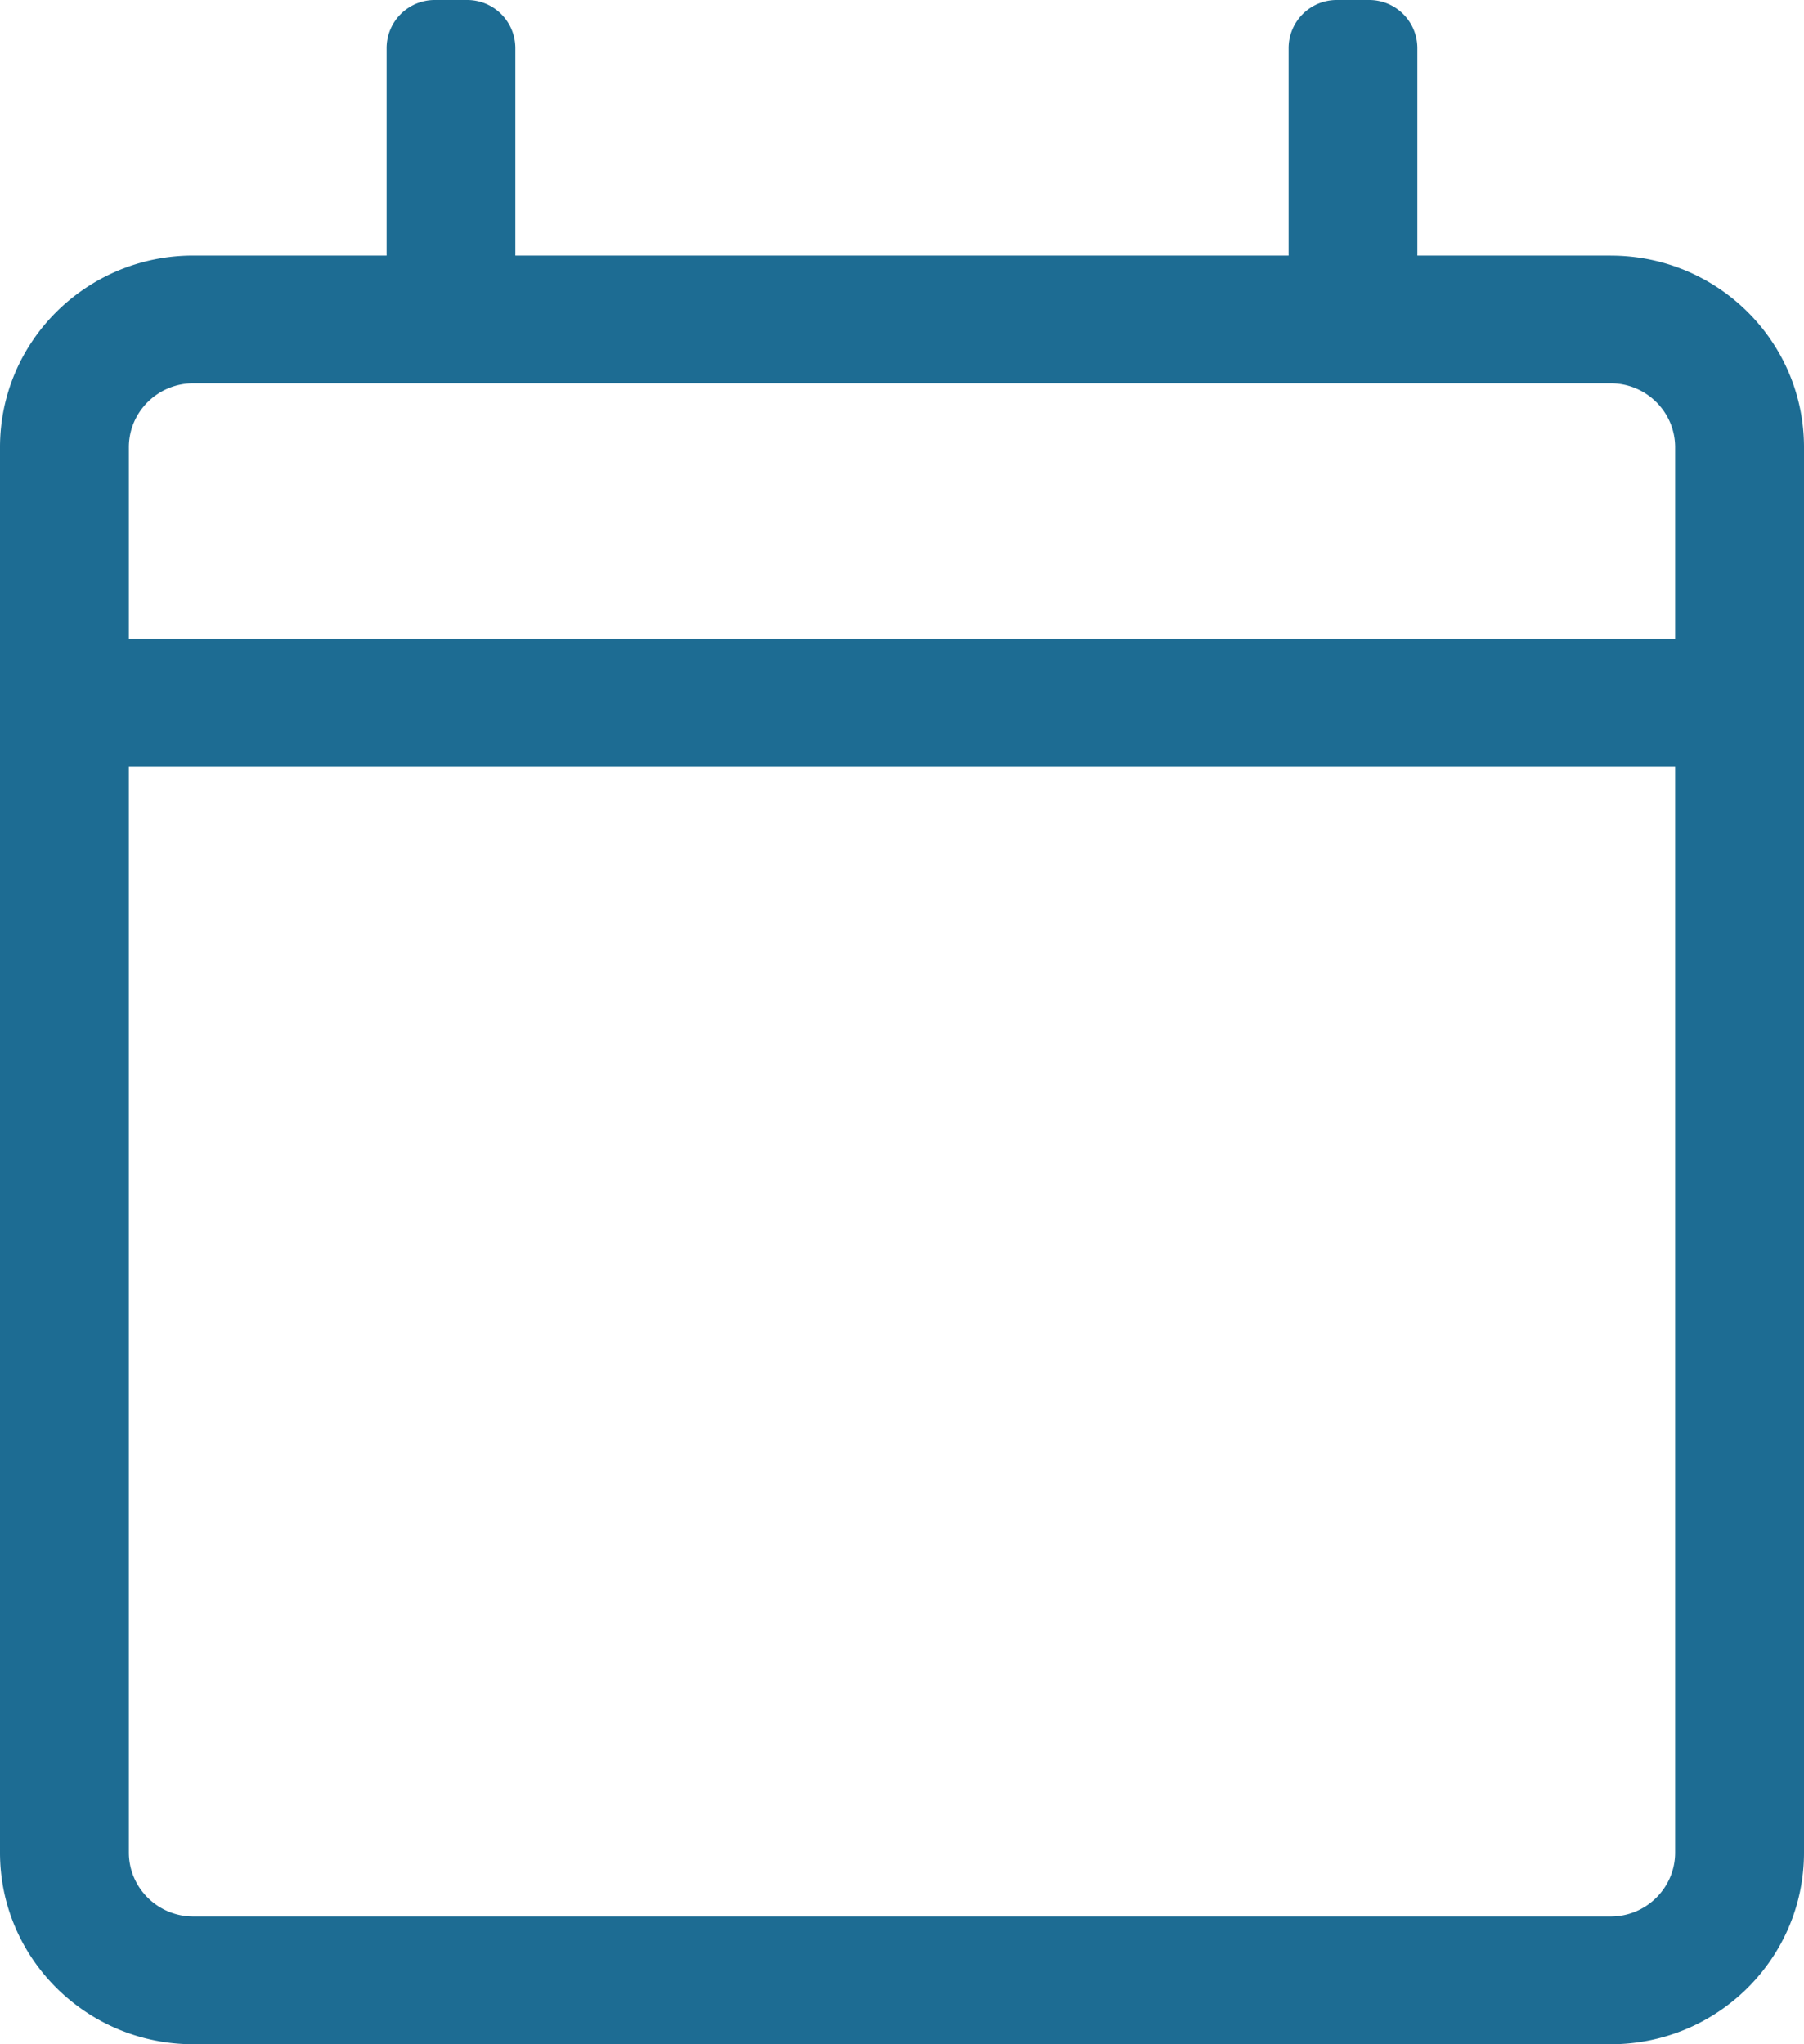 <svg width="30" height="34" xmlns="http://www.w3.org/2000/svg"><path d="M26.786 4.25H23.57V.797A.8.8 0 0022.768 0h-.536a.8.8 0 00-.803.797V4.25H8.57V.797A.8.8 0 007.768 0h-.536a.8.8 0 00-.803.797V4.25H3.214C1.44 4.25 0 5.677 0 7.438v23.375C0 32.572 1.44 34 3.214 34h23.572C28.56 34 30 32.573 30 30.812V7.438c0-1.76-1.44-3.187-3.214-3.187zM3.214 6.375h23.572c.59 0 1.071.477 1.071 1.063v3.187H2.143V7.437c0-.585.48-1.062 1.071-1.062zm23.572 25.5H3.214c-.59 0-1.071-.477-1.071-1.063V12.75h25.714v18.063c0 .585-.48 1.062-1.071 1.062z" fill="#1D6C93" fill-rule="nonzero"/></svg>